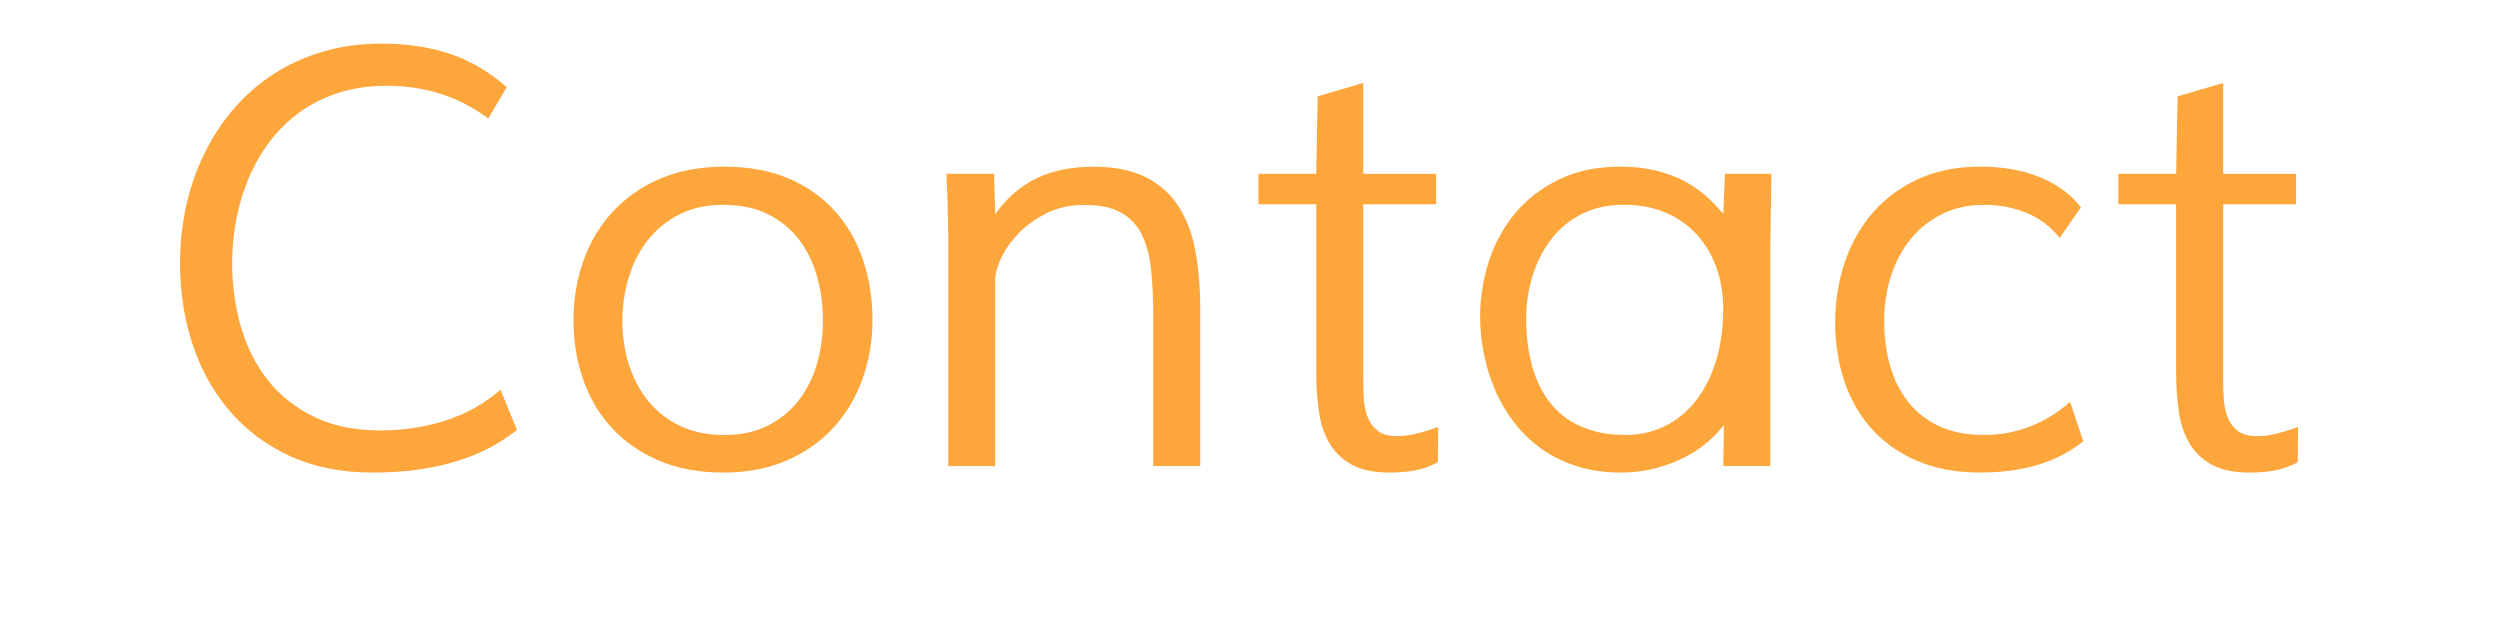 <?xml version="1.0" encoding="utf-8"?>
<!-- Generator: Adobe Illustrator 15.1.0, SVG Export Plug-In  -->
<!DOCTYPE svg PUBLIC "-//W3C//DTD SVG 1.1//EN" "http://www.w3.org/Graphics/SVG/1.1/DTD/svg11.dtd">
<svg version="1.1"
	 xmlns="http://www.w3.org/2000/svg" xmlns:xlink="http://www.w3.org/1999/xlink" xmlns:a="http://ns.adobe.com/AdobeSVGViewerExtensions/3.0/"
	 x="0px" y="0px" width="60px" height="15px" viewBox="-3.583 0.792 60 15"
	 overflow="visible" enable-background="new -3.583 0.792 60 15" xml:space="preserve">
<defs>
</defs>
<g>
	<rect y="1.771" fill="none" width="54.084" height="11.188"/>
	<path fill="#FDA63C" d="M8.135,3.637c-0.697-0.524-1.511-0.786-2.44-0.786c-0.419,0-0.802,0.056-1.148,0.167
		C4.2,3.13,3.889,3.285,3.613,3.483C3.337,3.682,3.098,3.916,2.895,4.185S2.523,4.746,2.389,5.061
		C2.255,5.375,2.154,5.707,2.088,6.056c-0.066,0.349-0.099,0.699-0.099,1.05c0,0.539,0.071,1.05,0.212,1.536
		c0.141,0.486,0.358,0.912,0.649,1.28c0.292,0.367,0.661,0.658,1.107,0.875s0.975,0.325,1.586,0.325
		c0.561,0,1.088-0.081,1.583-0.243c0.495-0.161,0.929-0.406,1.302-0.734l0.396,0.964C8.401,11.45,7.9,11.707,7.321,11.877
		c-0.579,0.172-1.23,0.257-1.955,0.257c-0.752,0-1.415-0.132-1.989-0.396s-1.057-0.626-1.449-1.083
		c-0.392-0.459-0.688-0.992-0.889-1.6C0.838,8.445,0.738,7.796,0.738,7.103c0-0.469,0.049-0.925,0.147-1.367
		s0.242-0.858,0.431-1.248S1.739,3.74,2.017,3.415S2.612,2.81,2.97,2.577s0.753-0.414,1.186-0.543s0.902-0.195,1.408-0.195
		c0.62,0,1.173,0.083,1.661,0.248c0.488,0.165,0.939,0.431,1.354,0.798L8.135,3.637z"/>
	<path fill="#FDA63C" d="M13.802,4.792c0.588,0,1.104,0.096,1.549,0.287c0.443,0.191,0.814,0.454,1.11,0.786s0.52,0.722,0.67,1.169
		s0.226,0.926,0.226,1.436c0,0.492-0.078,0.96-0.236,1.405c-0.156,0.443-0.387,0.834-0.689,1.168
		c-0.304,0.336-0.678,0.601-1.125,0.797s-0.957,0.294-1.531,0.294c-0.584,0-1.098-0.096-1.545-0.287s-0.821-0.451-1.125-0.779
		s-0.533-0.714-0.69-1.159c-0.157-0.443-0.236-0.919-0.236-1.425s0.08-0.983,0.239-1.432s0.393-0.841,0.701-1.176
		s0.686-0.599,1.135-0.793S13.218,4.792,13.802,4.792z M16.167,8.483c0-0.374-0.048-0.729-0.144-1.066
		c-0.097-0.337-0.242-0.632-0.438-0.885S15.14,6.078,14.839,5.93s-0.657-0.222-1.068-0.222c-0.396,0-0.746,0.076-1.047,0.229
		c-0.301,0.153-0.553,0.358-0.756,0.615s-0.356,0.555-0.459,0.892c-0.103,0.338-0.154,0.688-0.154,1.053s0.051,0.711,0.154,1.039
		c0.103,0.328,0.256,0.618,0.459,0.872c0.203,0.252,0.458,0.453,0.763,0.602c0.306,0.147,0.661,0.222,1.067,0.222
		c0.402,0,0.752-0.075,1.048-0.226c0.297-0.15,0.543-0.352,0.739-0.605c0.196-0.252,0.342-0.544,0.438-0.875
		C16.119,9.195,16.167,8.848,16.167,8.483z"/>
	<path fill="#FDA63C" d="M20.303,11.977h-1.128V6.651c0-0.209-0.002-0.416-0.007-0.619s-0.009-0.384-0.014-0.543
		c-0.009-0.182-0.017-0.358-0.021-0.526h1.142l0.027,0.971c0.273-0.387,0.603-0.674,0.987-0.861c0.386-0.187,0.84-0.28,1.364-0.28
		c0.511,0,0.933,0.084,1.265,0.253s0.596,0.404,0.789,0.708c0.194,0.303,0.328,0.664,0.404,1.083
		c0.074,0.419,0.112,0.879,0.112,1.381v3.76h-1.128v-3.63c0-0.396-0.018-0.758-0.051-1.083c-0.035-0.326-0.107-0.604-0.219-0.834
		c-0.112-0.23-0.277-0.408-0.496-0.533s-0.513-0.188-0.882-0.188c-0.342,0-0.646,0.066-0.909,0.198s-0.488,0.292-0.67,0.479
		s-0.322,0.384-0.42,0.591c-0.099,0.208-0.147,0.389-0.147,0.543V11.977z"/>
	<path fill="#FDA63C" d="M28.007,5.694h-1.388V4.963h1.388l0.034-1.859l1.094-0.321v2.181h1.75v0.731h-1.75v4.19
		c0,0.155,0.005,0.313,0.014,0.475c0.009,0.162,0.04,0.311,0.093,0.445c0.052,0.134,0.133,0.243,0.242,0.328
		c0.109,0.084,0.264,0.126,0.465,0.126c0.146,0,0.299-0.02,0.458-0.058c0.159-0.039,0.335-0.093,0.526-0.161l-0.007,0.841
		c-0.159,0.091-0.333,0.156-0.52,0.195c-0.187,0.038-0.399,0.058-0.636,0.058c-0.383,0-0.689-0.065-0.92-0.194
		c-0.229-0.131-0.407-0.305-0.533-0.523c-0.125-0.219-0.208-0.474-0.249-0.766s-0.062-0.6-0.062-0.923V5.694z"/>
	<path fill="#FDA63C" d="M35.308,4.792c0.287,0,0.549,0.026,0.786,0.079s0.456,0.126,0.656,0.222s0.386,0.214,0.554,0.355
		s0.326,0.301,0.472,0.479l0.041-0.964h1.114l-0.027,1.729v5.284h-1.128l0.014-0.984c-0.109,0.146-0.247,0.288-0.413,0.428
		c-0.167,0.139-0.355,0.261-0.564,0.365s-0.441,0.189-0.693,0.253c-0.254,0.063-0.52,0.096-0.797,0.096
		c-0.393,0-0.748-0.052-1.066-0.153c-0.318-0.104-0.604-0.244-0.854-0.424c-0.251-0.181-0.468-0.392-0.653-0.633
		c-0.184-0.241-0.336-0.501-0.454-0.779s-0.208-0.566-0.267-0.865c-0.059-0.298-0.089-0.593-0.089-0.885
		c0-0.451,0.069-0.893,0.208-1.326c0.14-0.433,0.35-0.818,0.629-1.155c0.281-0.337,0.632-0.608,1.053-0.813
		C34.249,4.895,34.743,4.792,35.308,4.792z M35.438,11.231c0.319,0,0.618-0.065,0.899-0.194c0.279-0.131,0.525-0.322,0.738-0.574
		c0.211-0.254,0.38-0.568,0.506-0.943c0.125-0.377,0.189-0.811,0.194-1.303c0-0.369-0.056-0.707-0.167-1.012
		c-0.112-0.305-0.271-0.57-0.476-0.793s-0.454-0.396-0.749-0.52c-0.293-0.123-0.623-0.185-0.987-0.185
		c-0.278,0-0.528,0.038-0.752,0.113S34.224,6,34.05,6.132s-0.324,0.287-0.451,0.465s-0.232,0.368-0.314,0.571
		S33.142,7.581,33.103,7.8c-0.038,0.219-0.058,0.436-0.058,0.649c0,0.21,0.015,0.425,0.044,0.646
		c0.03,0.221,0.079,0.434,0.147,0.639s0.161,0.398,0.28,0.581s0.266,0.341,0.441,0.476c0.175,0.134,0.385,0.241,0.629,0.32
		C34.83,11.191,35.114,11.231,35.438,11.231z"/>
	<path fill="#FDA63C" d="M45.849,6.501c-0.219-0.273-0.485-0.474-0.8-0.602s-0.649-0.191-1.005-0.191
		c-0.379,0-0.715,0.073-1.012,0.219s-0.548,0.345-0.756,0.598c-0.207,0.253-0.365,0.549-0.475,0.889s-0.164,0.703-0.164,1.09
		c0,0.383,0.048,0.74,0.144,1.073s0.241,0.622,0.438,0.868s0.444,0.438,0.745,0.578c0.301,0.139,0.656,0.208,1.066,0.208
		c0.77,0,1.461-0.265,2.071-0.793l0.314,0.943c-0.333,0.265-0.704,0.456-1.114,0.574s-0.863,0.178-1.36,0.178
		c-0.579,0-1.086-0.095-1.521-0.284c-0.436-0.188-0.799-0.446-1.089-0.771c-0.29-0.326-0.508-0.708-0.653-1.146
		c-0.145-0.438-0.217-0.902-0.217-1.395c0-0.511,0.077-0.994,0.23-1.449c0.154-0.456,0.379-0.854,0.674-1.193
		s0.658-0.608,1.092-0.807s0.928-0.297,1.483-0.297c0.552,0,1.034,0.086,1.449,0.26s0.738,0.413,0.971,0.718L45.849,6.501z"/>
	<path fill="#FDA63C" d="M48.645,5.694h-1.388V4.963h1.388l0.034-1.859l1.094-0.321v2.181h1.75v0.731h-1.75v4.19
		c0,0.155,0.004,0.313,0.014,0.475c0.01,0.162,0.04,0.311,0.092,0.445c0.053,0.134,0.134,0.243,0.243,0.328
		c0.109,0.084,0.265,0.126,0.465,0.126c0.146,0,0.298-0.02,0.458-0.058c0.16-0.039,0.335-0.093,0.526-0.161l-0.007,0.841
		c-0.16,0.091-0.332,0.156-0.52,0.195c-0.188,0.038-0.398,0.058-0.636,0.058c-0.383,0-0.689-0.065-0.919-0.194
		c-0.23-0.131-0.408-0.305-0.533-0.523c-0.126-0.219-0.209-0.474-0.25-0.766s-0.062-0.6-0.062-0.923V5.694z"/>
</g>
</svg>
